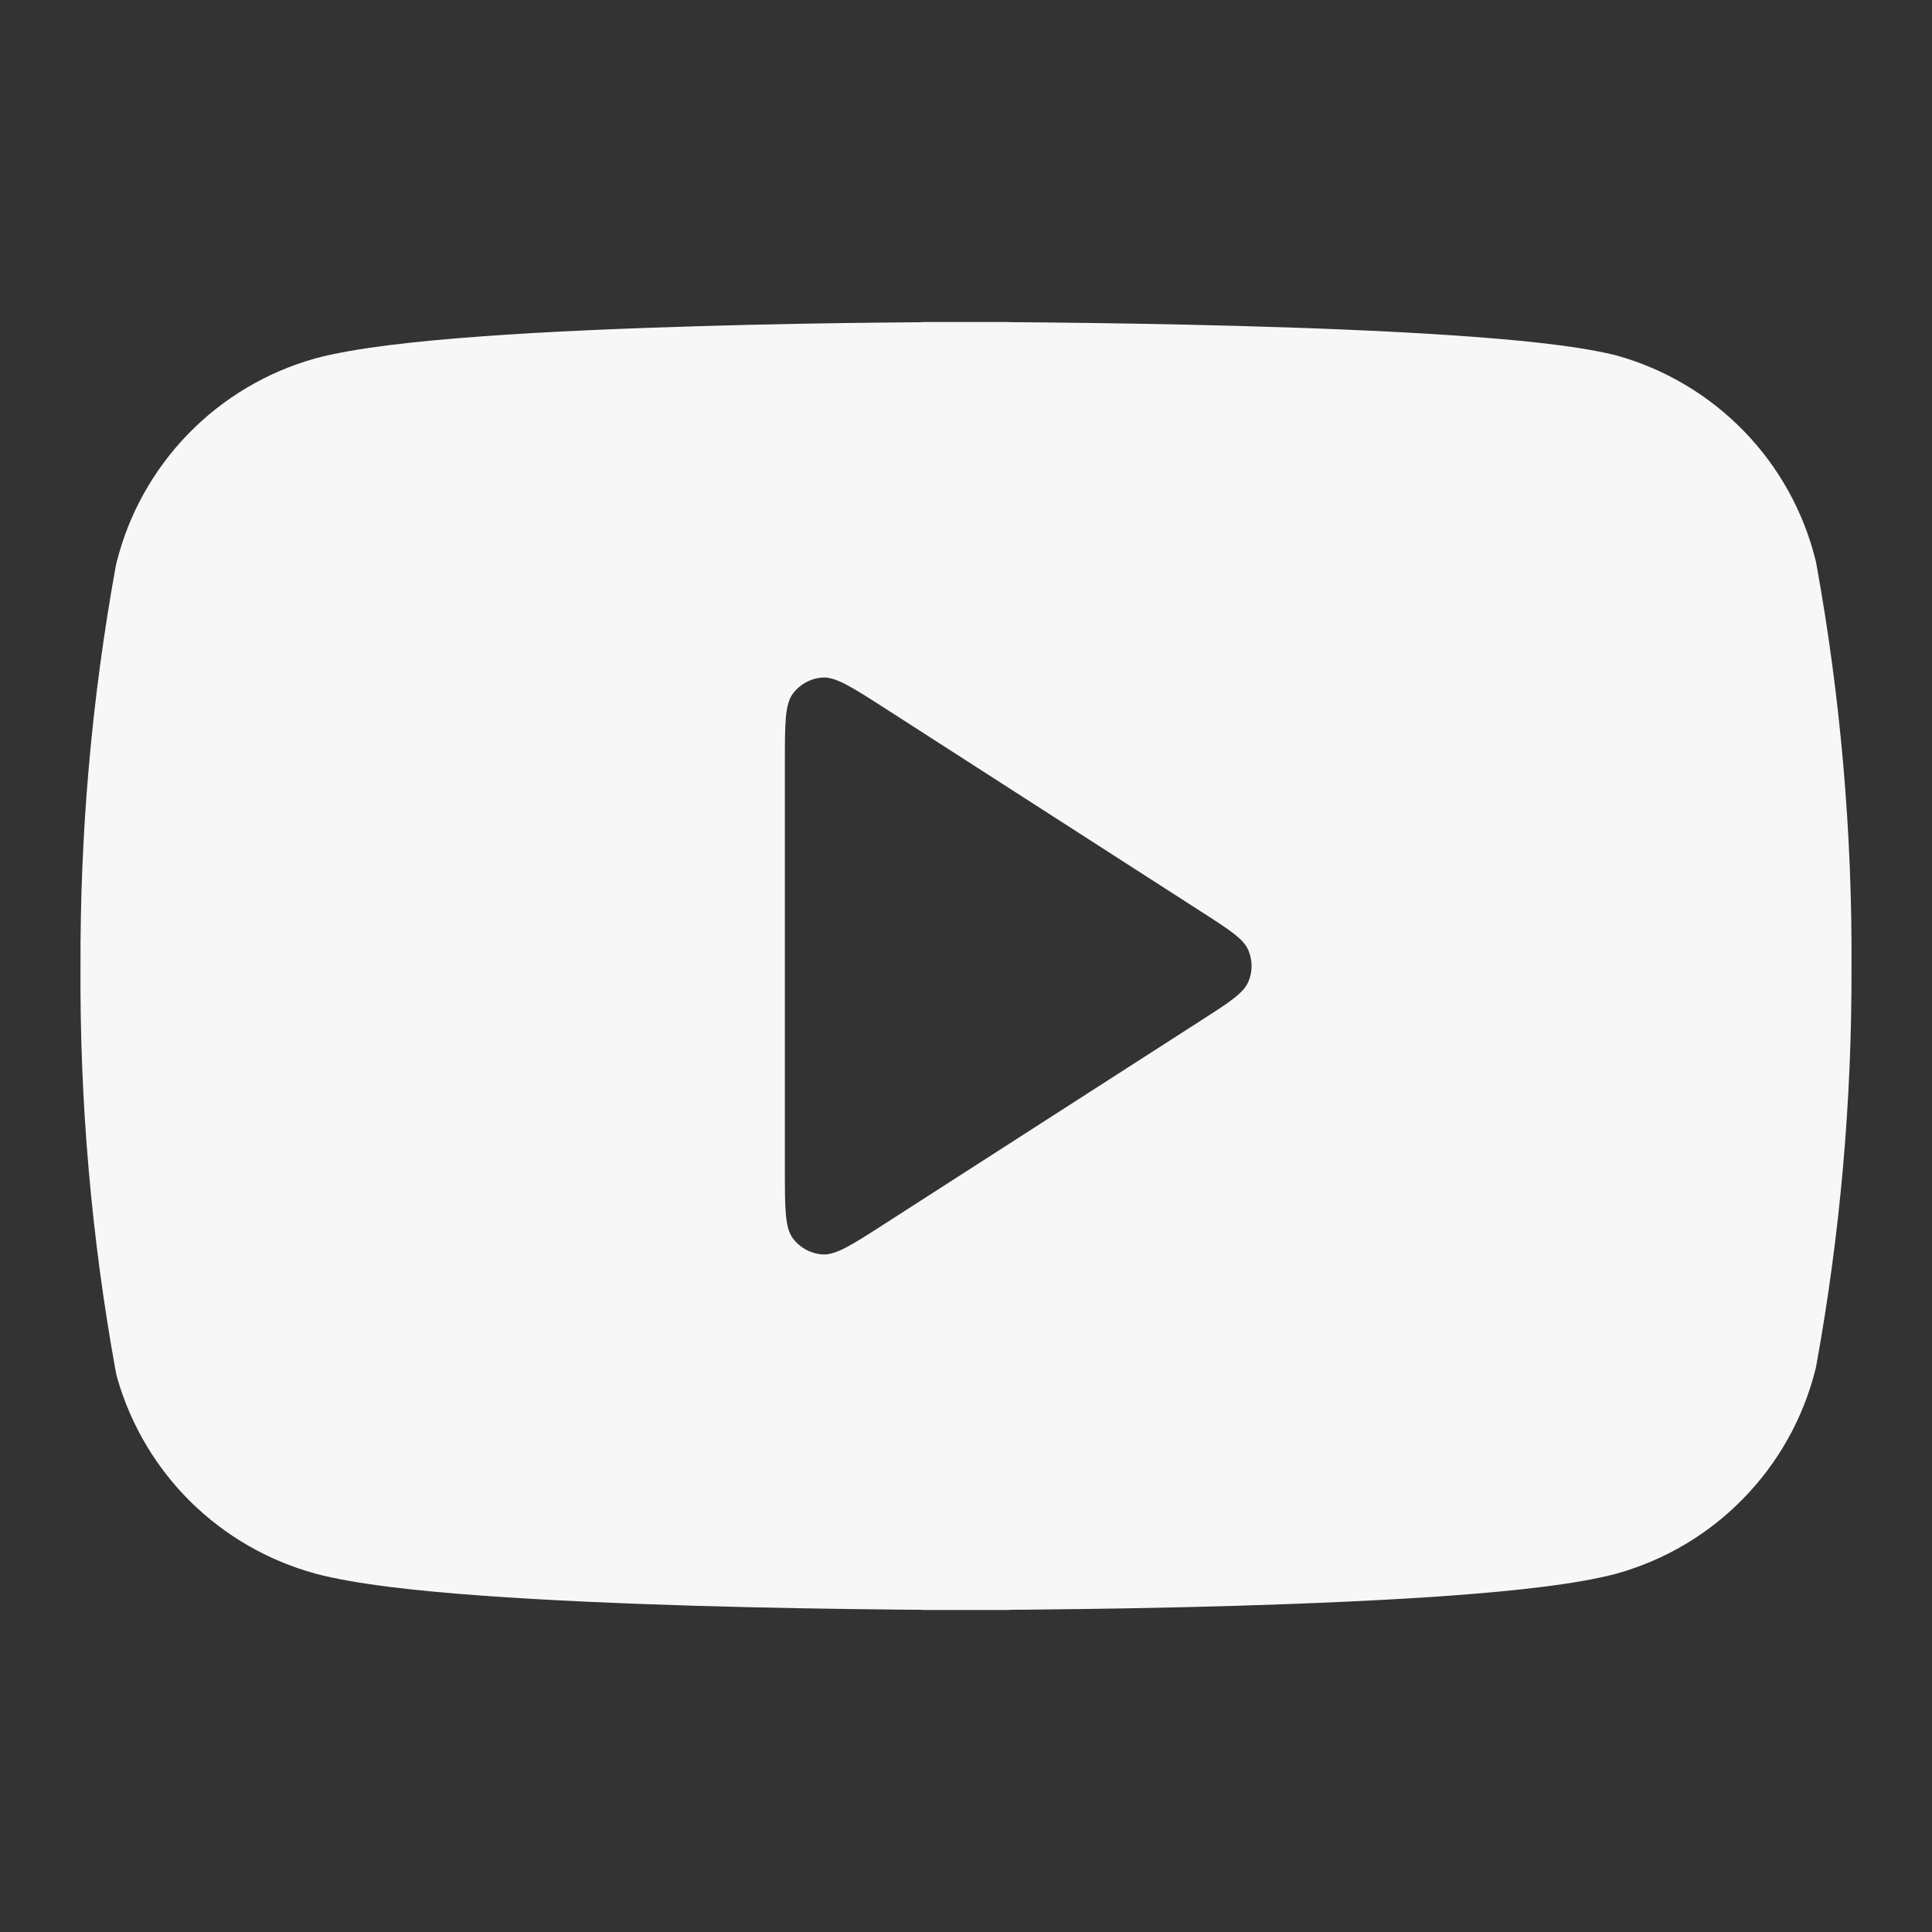 <svg width="24" height="24" xmlns="http://www.w3.org/2000/svg" viewBox="0 0 24 24"><rect x="0" y="0" width="24" height="24" fill="#333333" stroke="none"/><title>youtube</title><g fill="none" class="nc-icon-wrapper"><path fill-rule="evenodd" clip-rule="evenodd" d="M13.011 4.006C12.847 4.004 12.699 4.003 12.569 4.002C12.546 4.001 12.523 4 12.5 4H11.5C11.476 4 11.451 4.001 11.427 4.003C11.298 4.004 11.151 4.005 10.988 4.007C10.373 4.013 9.536 4.026 8.648 4.053C7.762 4.079 6.817 4.118 5.991 4.178C5.192 4.236 4.419 4.319 3.925 4.45L3.911 4.454C3.314 4.622 2.772 4.944 2.34 5.388C1.907 5.833 1.6 6.383 1.449 6.984C1.443 7.006 1.439 7.028 1.435 7.05C1.138 8.689 0.993 10.352 1 12.017C0.99 13.696 1.136 15.371 1.435 17.023C1.441 17.055 1.448 17.088 1.457 17.12C1.624 17.702 1.938 18.231 2.369 18.657C2.801 19.082 3.335 19.389 3.919 19.548L3.925 19.55C4.419 19.681 5.192 19.764 5.991 19.822C6.817 19.882 7.762 19.921 8.648 19.948C9.536 19.974 10.373 19.987 10.988 19.993C11.151 19.995 11.298 19.997 11.427 19.997C11.451 19.999 11.476 20 11.5 20H12.5C12.524 20 12.549 19.999 12.573 19.997C12.702 19.997 12.849 19.995 13.012 19.993C13.627 19.987 14.464 19.974 15.352 19.948C16.238 19.921 17.183 19.882 18.009 19.822C18.808 19.764 19.581 19.681 20.075 19.55L20.089 19.546C20.686 19.378 21.228 19.056 21.66 18.611C22.093 18.167 22.4 17.617 22.551 17.016C22.557 16.994 22.561 16.972 22.565 16.95C22.86 15.323 23.005 13.673 23 12.02C23.01 10.341 22.864 8.665 22.565 7.013C22.561 6.991 22.557 6.969 22.551 6.948C22.4 6.347 22.093 5.796 21.66 5.352C21.228 4.908 20.686 4.586 20.089 4.418C20.078 4.415 20.066 4.412 20.054 4.409C19.568 4.29 18.802 4.216 18.003 4.163C17.178 4.108 16.235 4.072 15.35 4.048C14.463 4.024 13.626 4.012 13.011 4.006ZM9.85 8.616C9.75 8.749 9.75 8.988 9.75 9.465V14.535C9.75 15.012 9.75 15.251 9.85 15.384C9.937 15.5 10.07 15.572 10.214 15.583C10.38 15.595 10.581 15.466 10.983 15.207L14.925 12.673C15.274 12.449 15.448 12.337 15.508 12.194C15.561 12.07 15.561 11.93 15.508 11.805C15.448 11.663 15.274 11.551 14.925 11.327L10.983 8.792C10.581 8.534 10.38 8.405 10.214 8.417C10.07 8.427 9.937 8.5 9.85 8.616Z" fill="#F7F7F7"></path></g></svg>